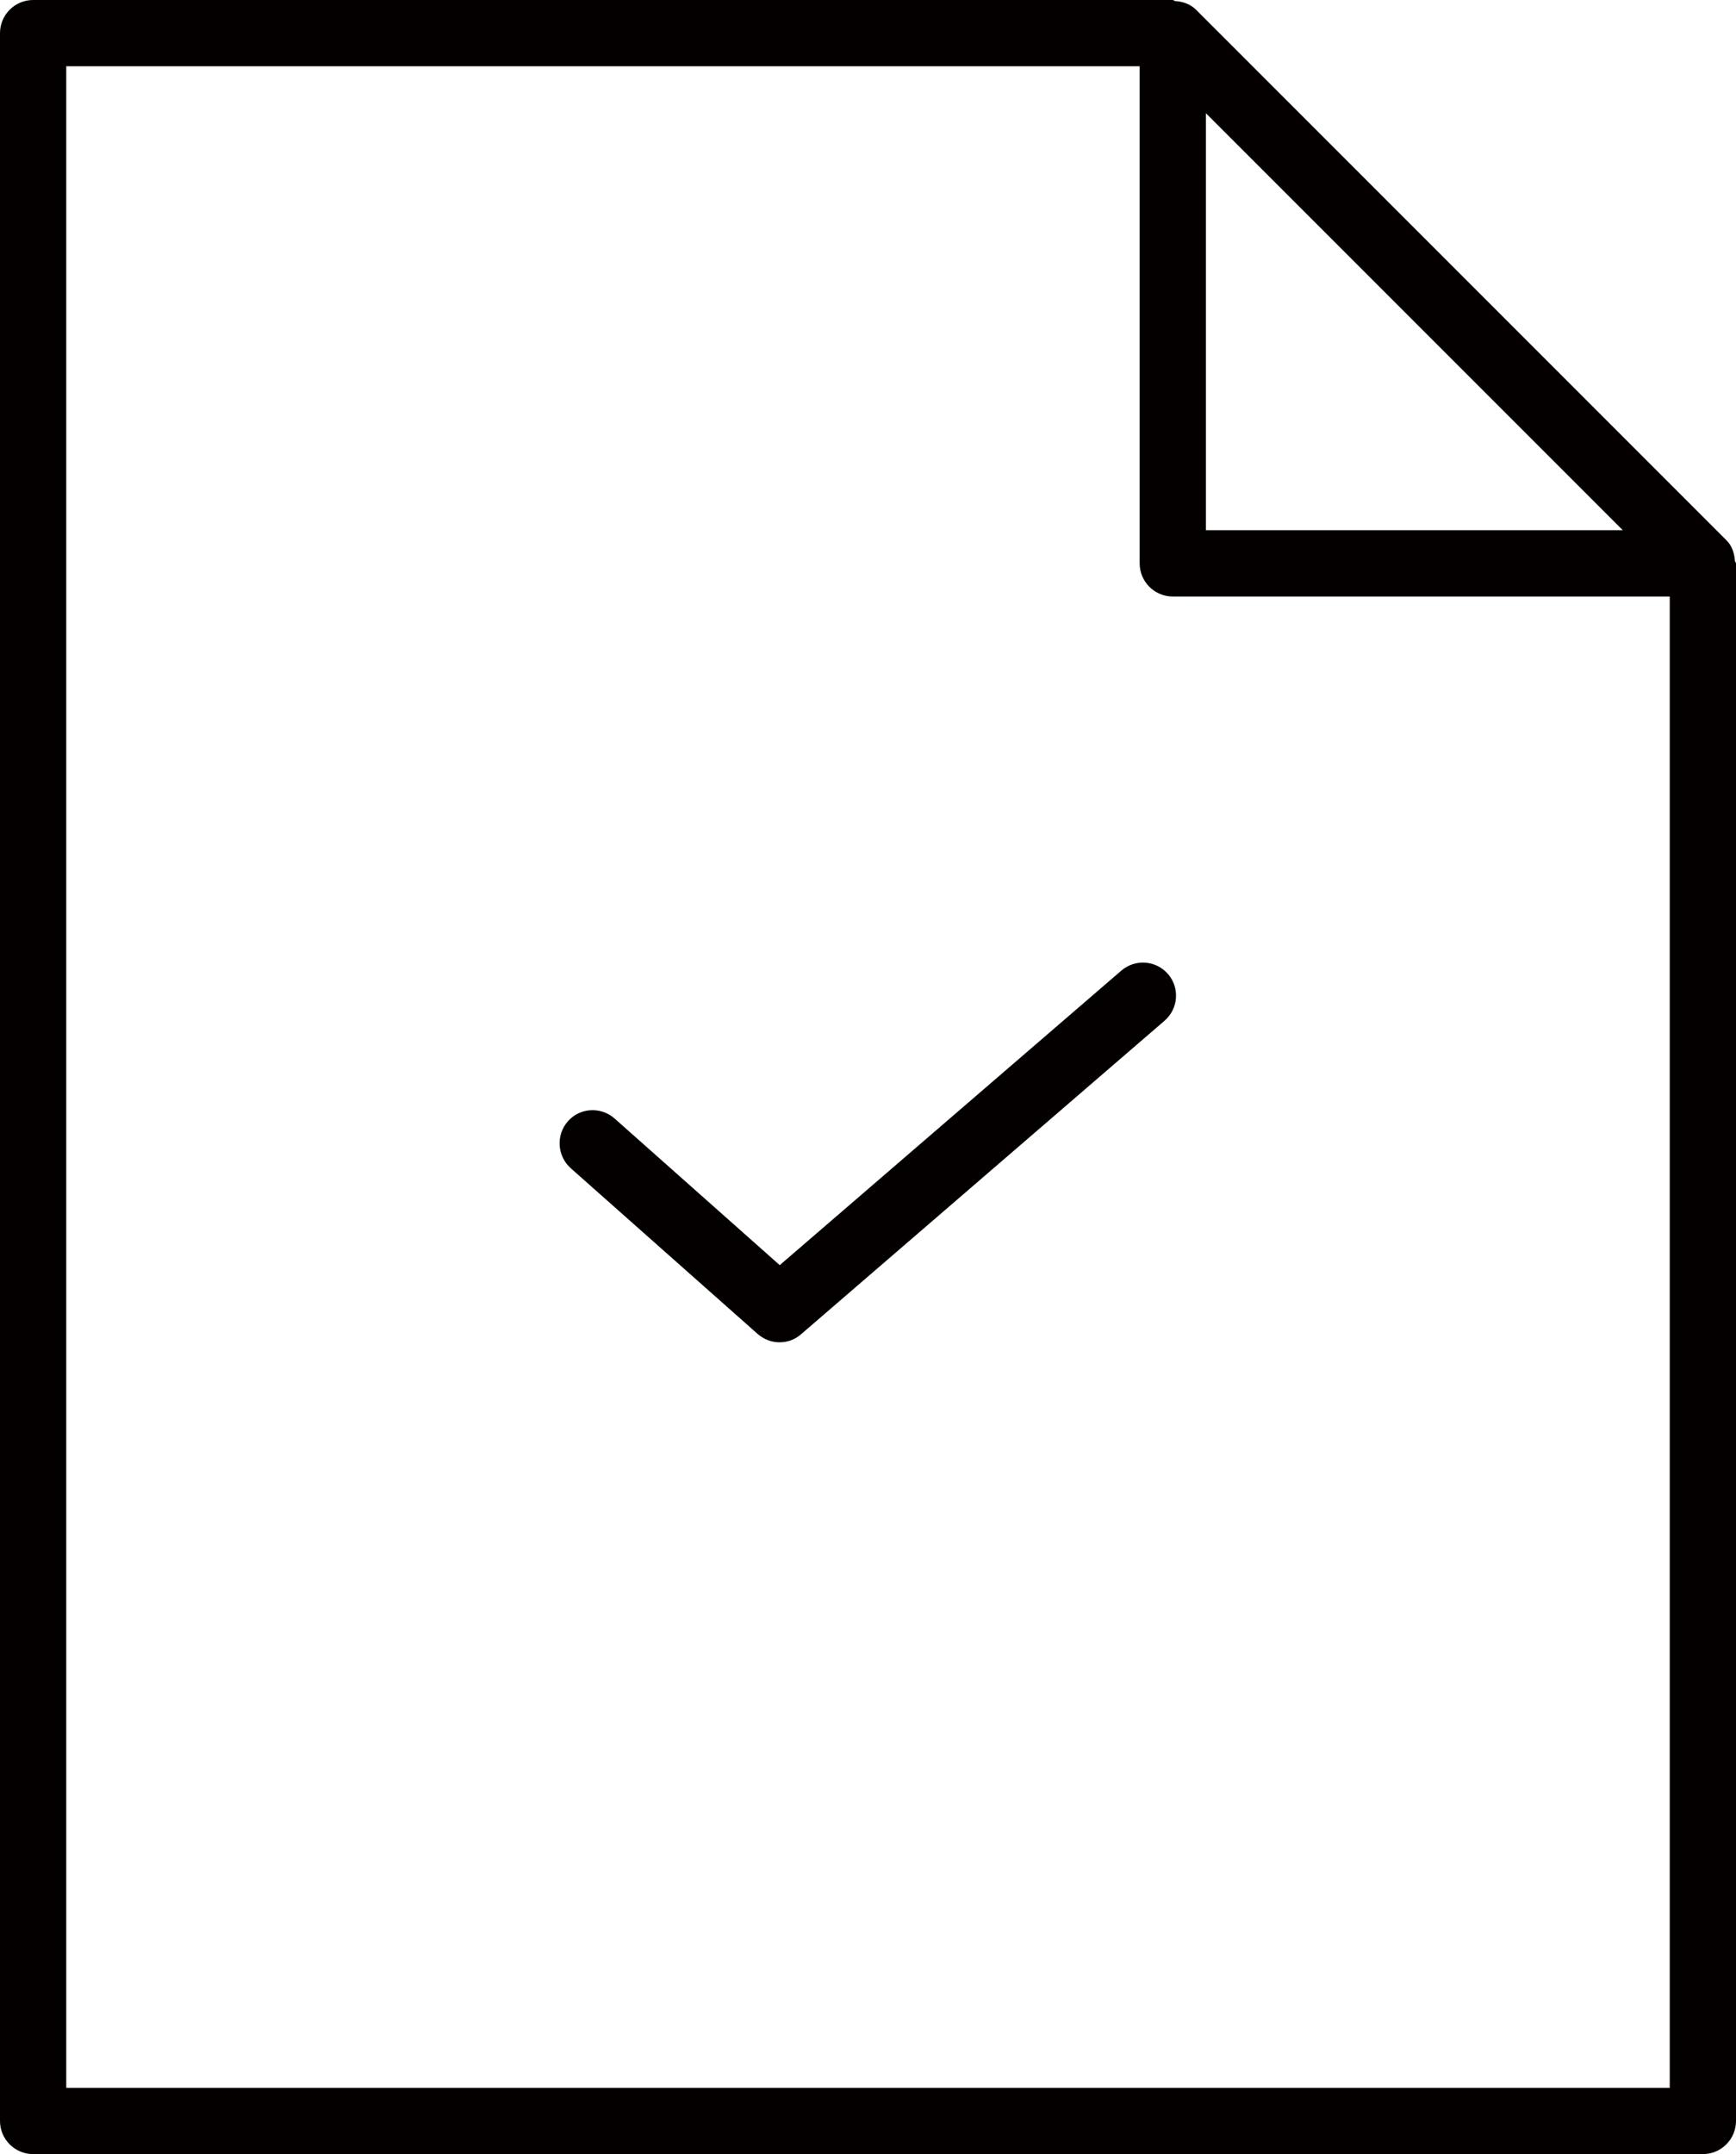 <?xml version="1.0" encoding="UTF-8"?>
<svg xmlns="http://www.w3.org/2000/svg" version="1.1" viewBox="0 0 655 812.5">
  <defs>
    <style>
      .cls-1 {
        fill: #040000;
      }
    </style>
  </defs>
  <!-- Generator: Adobe Illustrator 28.7.1, SVG Export Plug-In . SVG Version: 1.2.0 Build 142)  -->
  <g>
    <g id="Layer_1">
      <g>
        <path class="cls-1" d="M654.6,211.6c-.2-2.9-1.1-5.8-3.3-7.9L451.3,3.7c-2.2-2.2-5-3.1-7.9-3.3-.3,0-.6-.4-.9-.4H12.5C5.6,0,0,5.6,0,12.5v787.5c0,6.9,5.6,12.5,12.5,12.5h630c6.9,0,12.5-5.6,12.5-12.5V212.5c0-.4-.4-.6-.4-.9ZM612.3,200h-157.3V42.7l157.3,157.3ZM25,787.5V25h405v187.5c0,6.9,5.6,12.5,12.5,12.5h187.5v562.5H25Z"/>
        <path class="cls-1" d="M423.2,366l-129,111.2-62.3-55.3c-5.2-4.6-13.1-4.1-17.6,1-4.6,5.2-4.1,13.1,1,17.7l70.5,62.5c2.4,2.1,5.3,3.2,8.3,3.2s5.8-1,8.1-3l137.2-118.3c5.2-4.5,5.8-12.4,1.3-17.6-4.5-5.2-12.4-5.8-17.6-1.3Z"/>
      </g>
    </g>
  </g>
</svg>